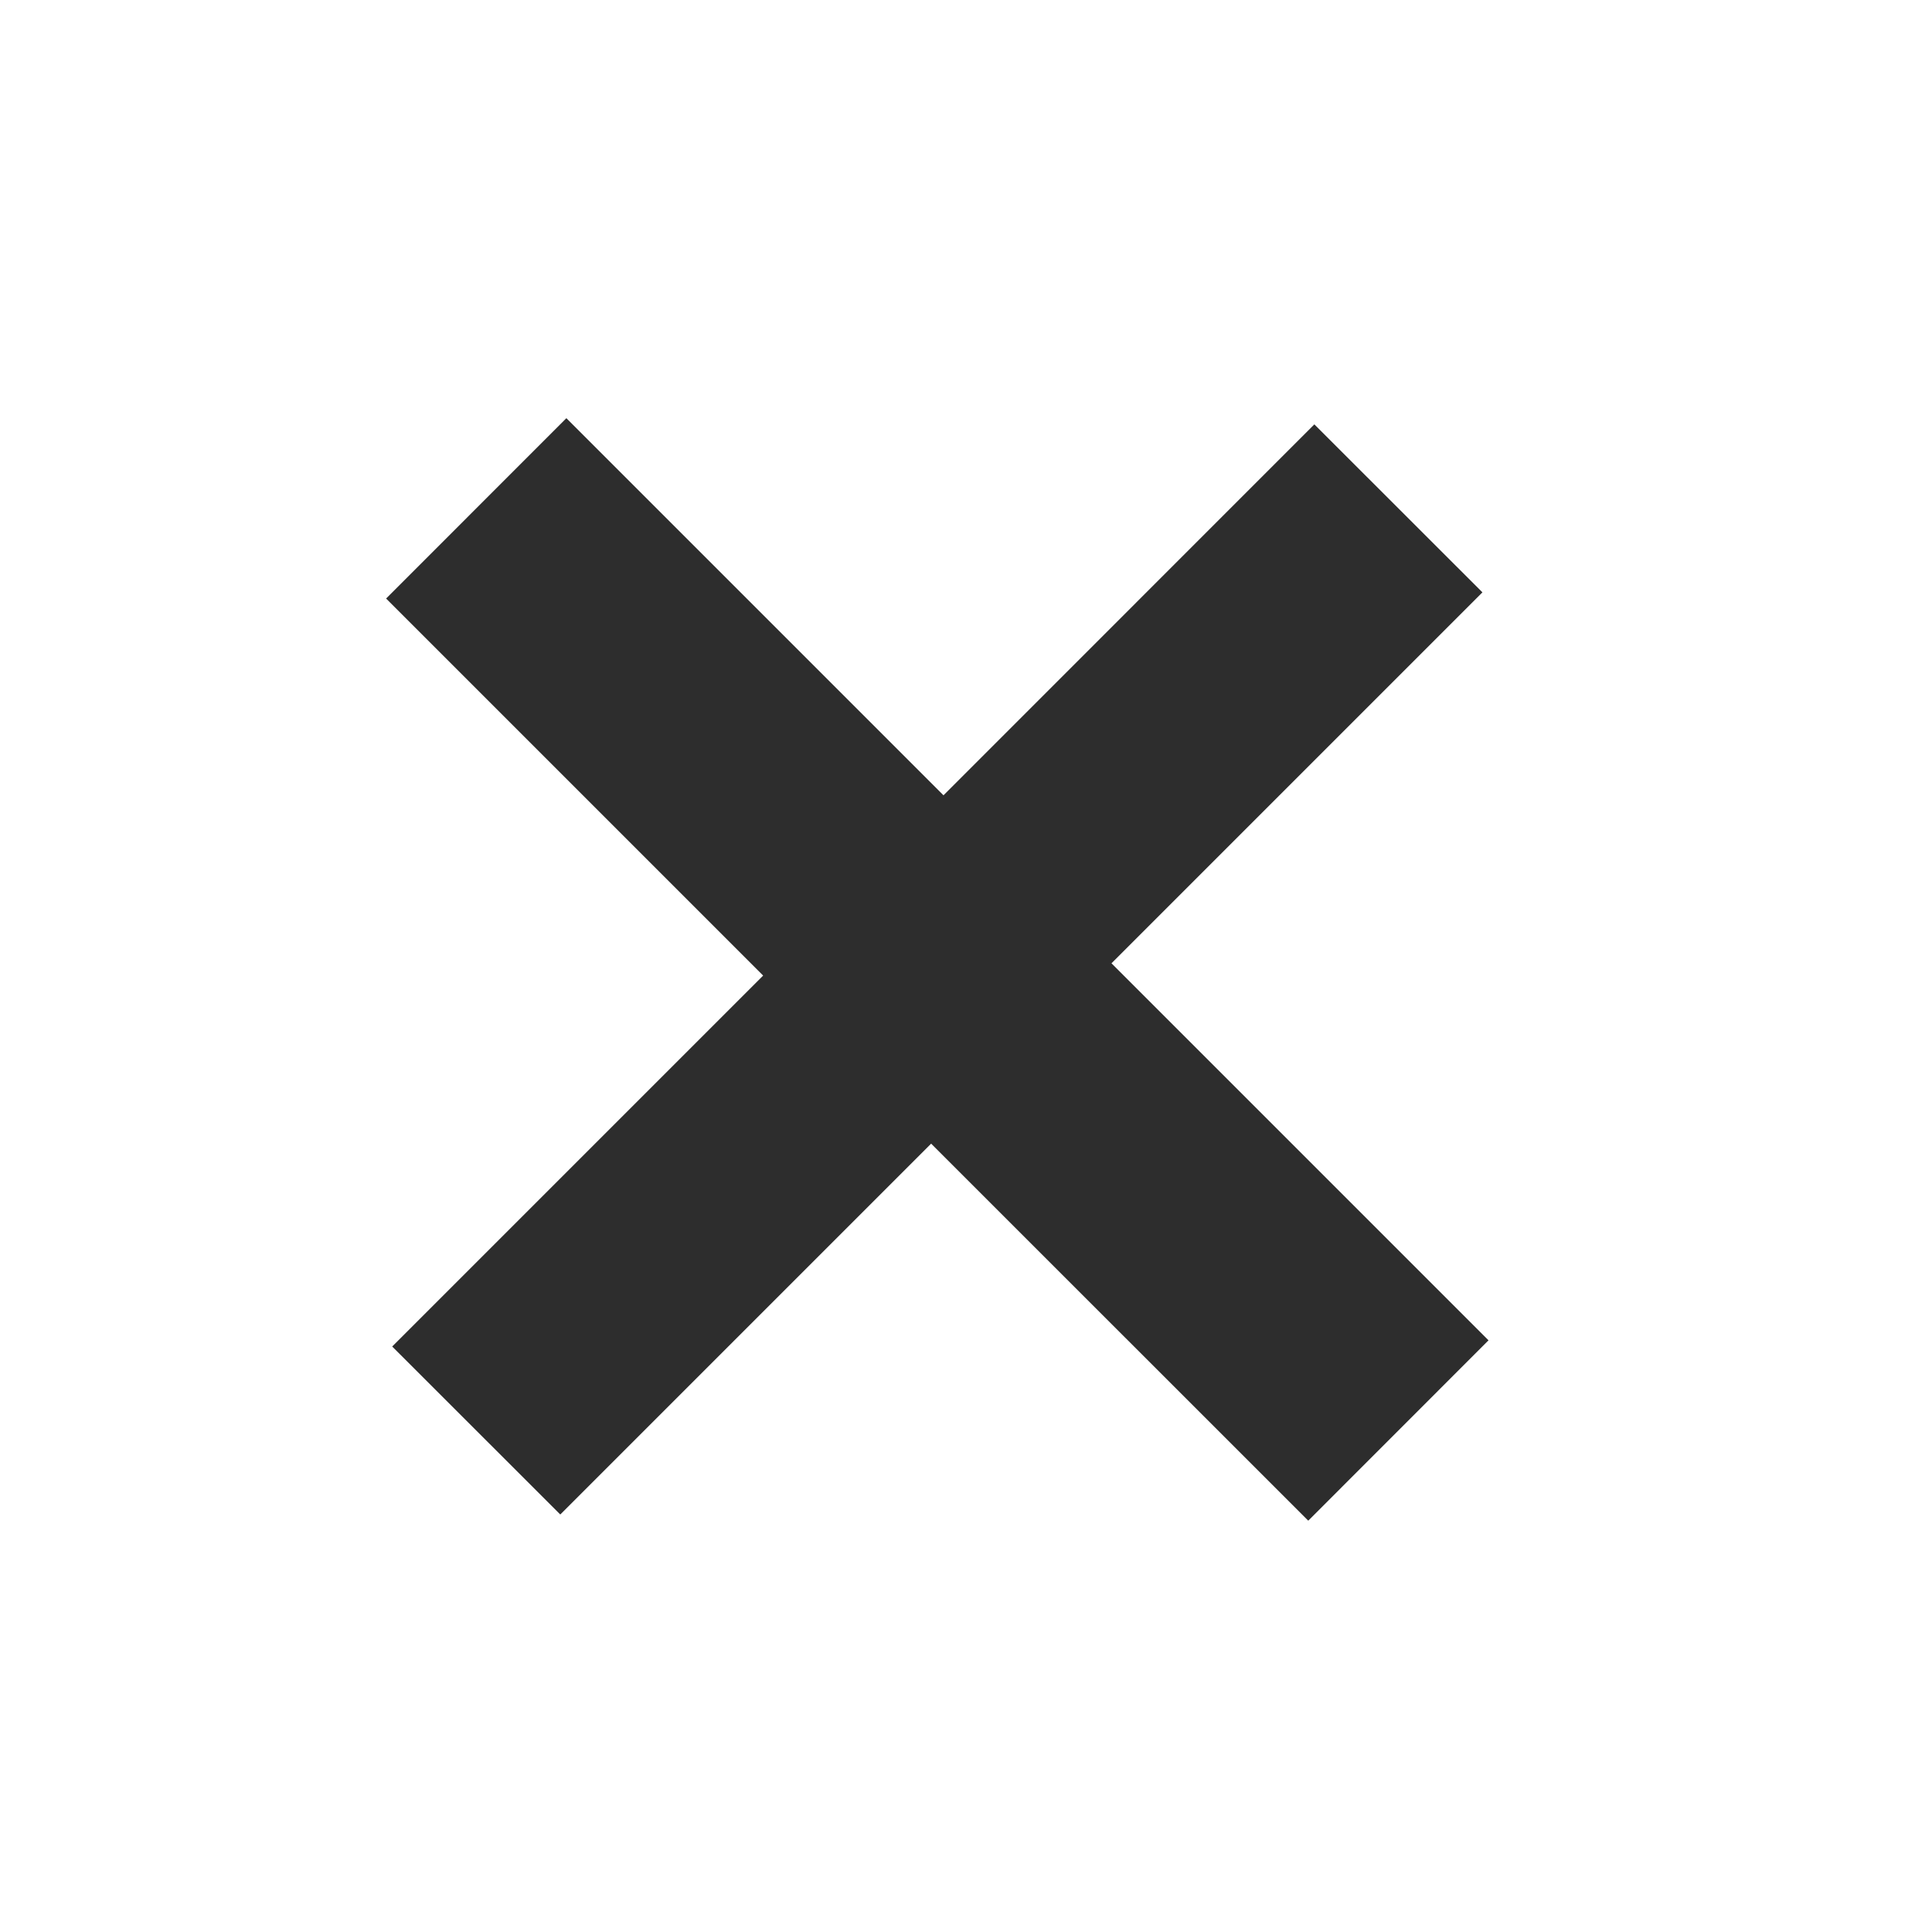 <svg width="20" height="20" viewBox="0 0 20 20" fill="none" xmlns="http://www.w3.org/2000/svg">
<path d="M9.639 11.839L5.8 15.678L4.06 13.939L7.9 10.099L3.997 6.196L5.863 4.329L9.767 8.233L13.606 4.393L15.346 6.132L11.506 9.972L15.409 13.875L13.543 15.742L9.639 11.839Z" fill="#2D2D2D"/>
</svg>
